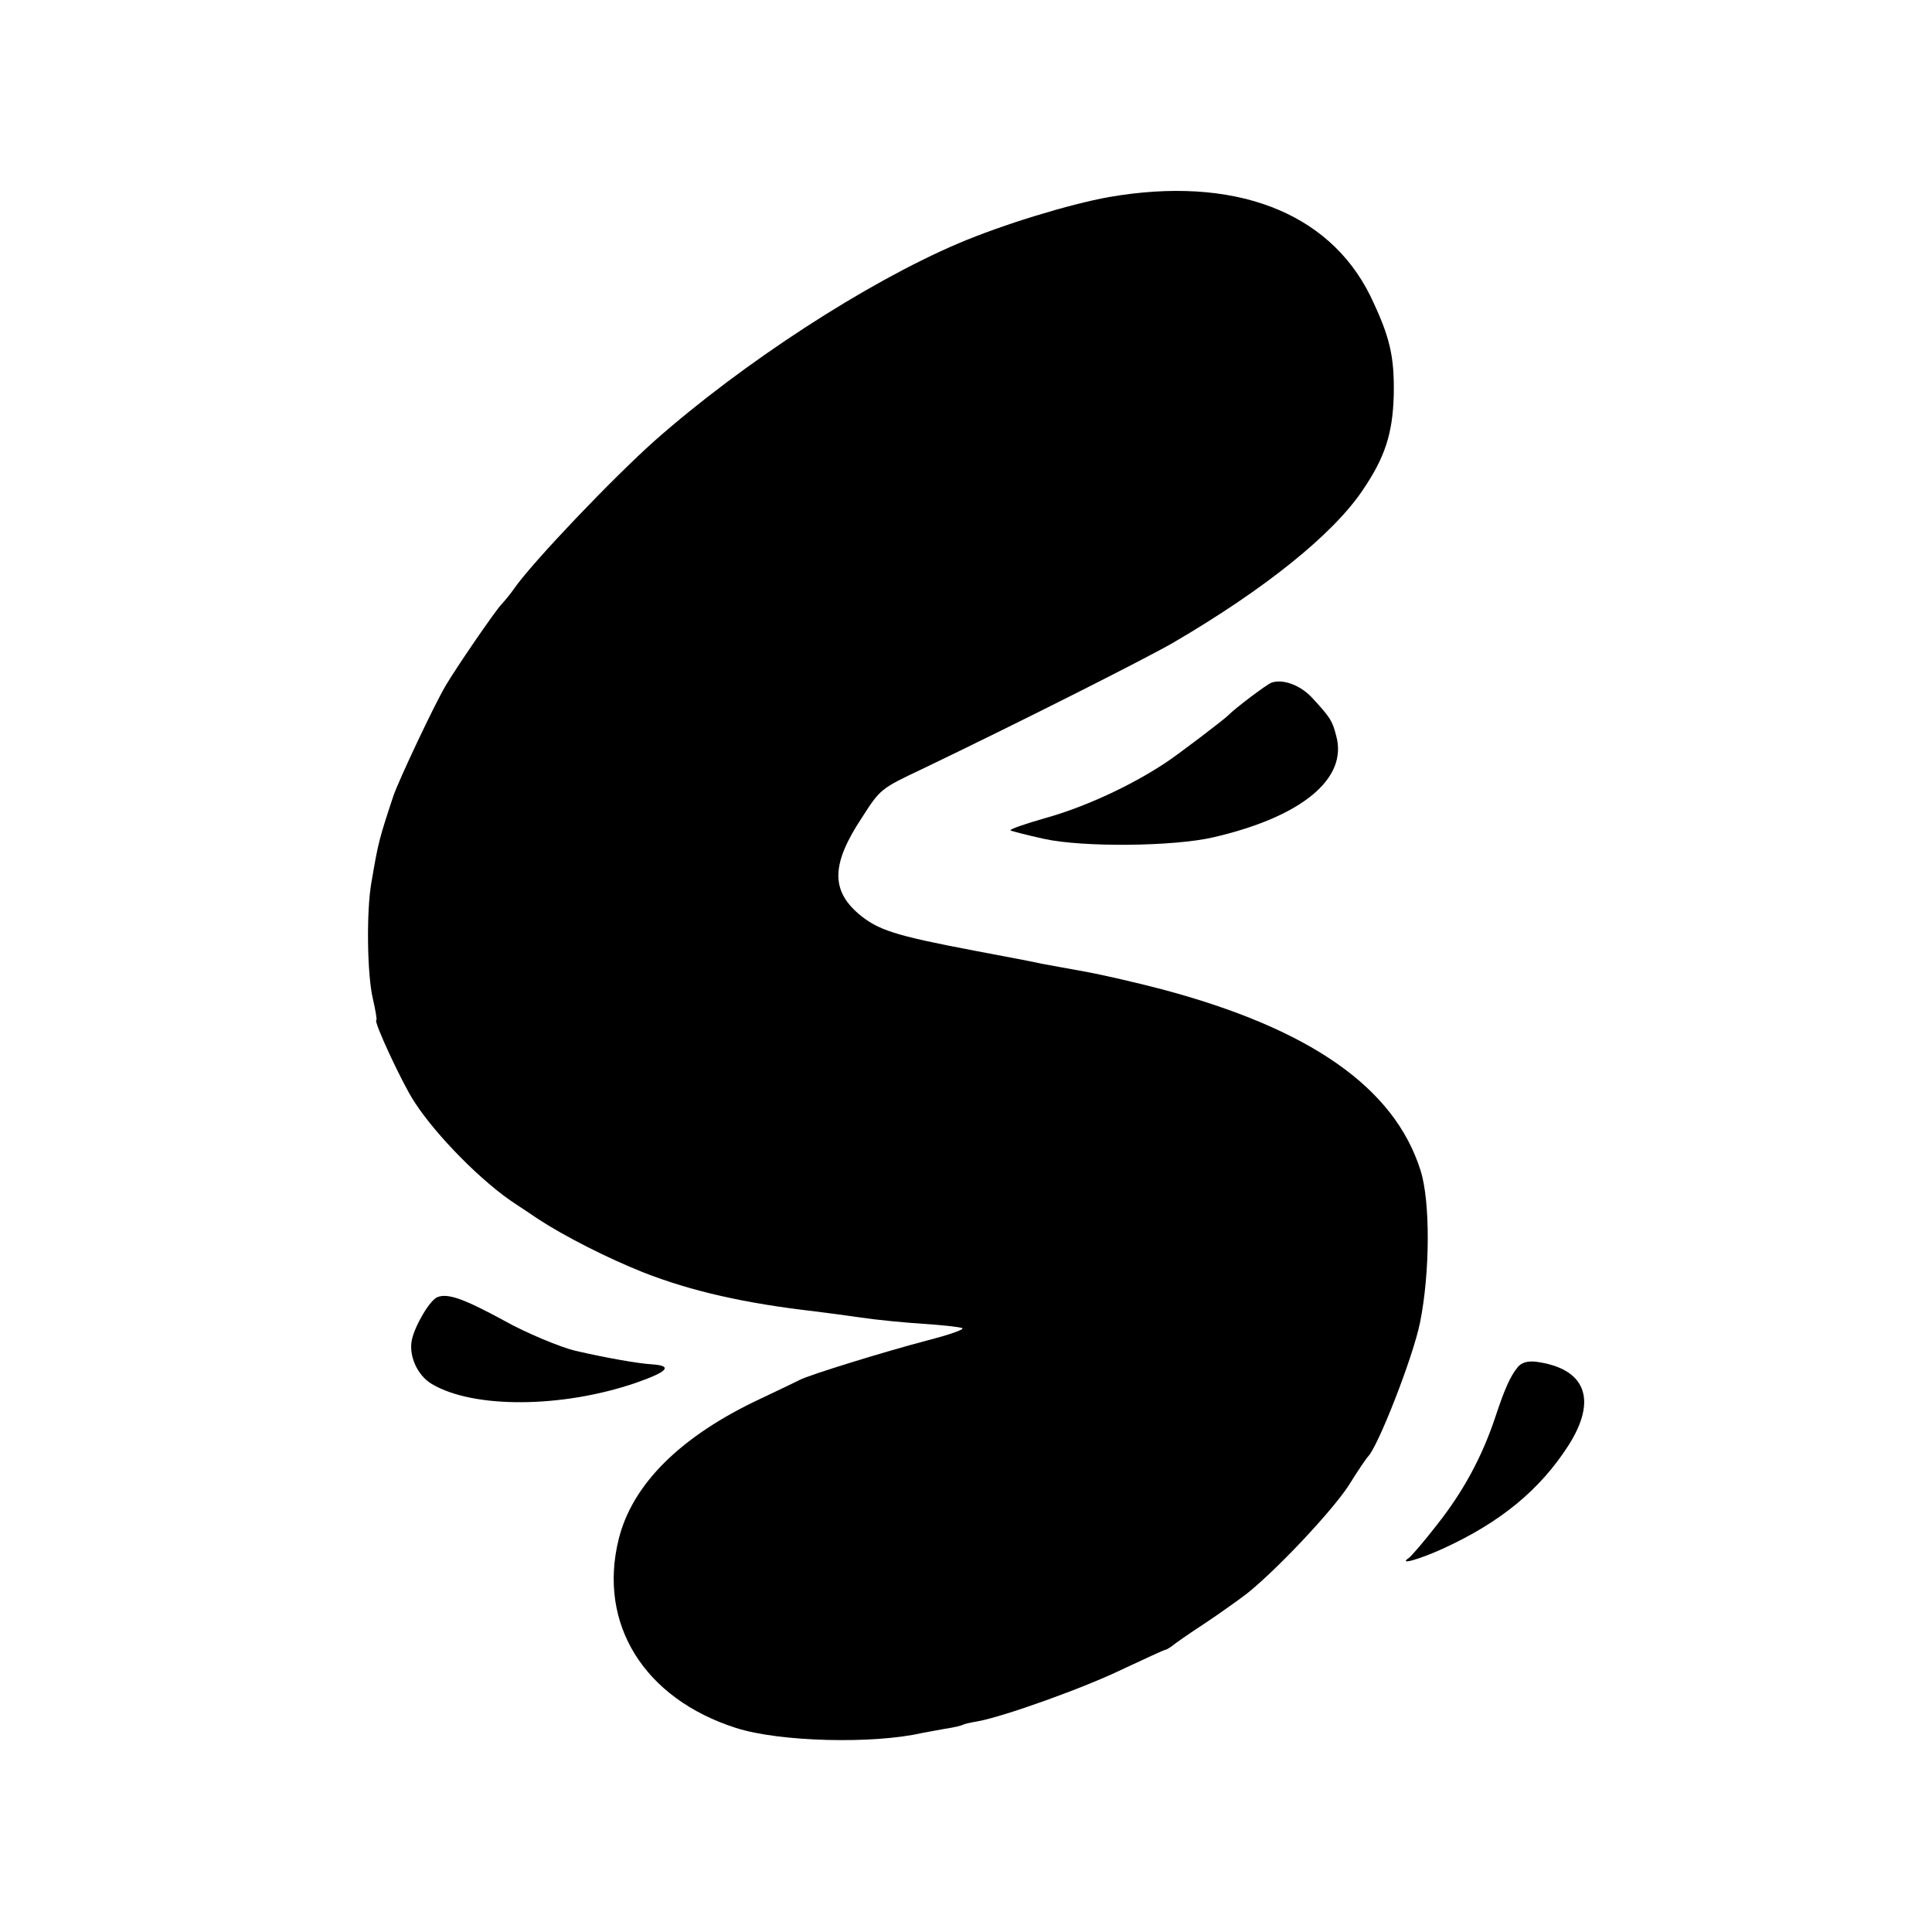 <?xml version="1.0" standalone="no"?>
<!DOCTYPE svg PUBLIC "-//W3C//DTD SVG 20010904//EN"
 "http://www.w3.org/TR/2001/REC-SVG-20010904/DTD/svg10.dtd">
<svg version="1.0" xmlns="http://www.w3.org/2000/svg"
 width="500pt" height="500pt" viewBox="0 0 500 500"
 preserveAspectRatio="xMidYMid meet">
<g transform="translate(0,500) scale(0.1,-0.1)"
fill="#000000" stroke="none">
<path d="M2870 4490 c-101 -18 -275 -71 -390 -120 -239 -102 -556 -308 -785
-510 -109 -97 -317 -315 -365 -384 -8 -12 -23 -30 -33 -41 -17 -18 -117 -164
-144 -210 -29 -49 -121 -244 -135 -285 -37 -112 -39 -119 -57 -225 -13 -74
-11 -237 4 -300 7 -30 11 -55 9 -55 -9 0 66 -162 98 -211 56 -87 177 -210 264
-266 11 -7 36 -24 57 -38 67 -44 179 -101 272 -138 125 -49 263 -80 445 -101
25 -3 78 -10 119 -16 41 -6 113 -13 160 -16 47 -3 93 -8 101 -11 8 -3 -32 -17
-90 -32 -111 -29 -305 -89 -330 -102 -8 -4 -53 -26 -100 -48 -208 -97 -334
-222 -369 -365 -54 -219 66 -412 304 -488 112 -36 355 -42 481 -13 12 2 39 7
60 11 21 3 42 8 45 10 3 2 20 6 38 9 68 12 277 87 376 135 58 27 107 50 110
50 3 0 11 5 18 10 7 6 44 32 84 58 39 26 88 61 109 77 78 62 220 213 264 280
24 39 47 72 50 75 26 25 117 258 135 347 26 129 27 315 1 395 -68 214 -286
366 -670 468 -61 16 -151 37 -201 46 -49 9 -99 18 -110 20 -11 3 -90 18 -175
34 -205 39 -248 53 -298 95 -72 62 -70 130 8 248 48 75 49 76 157 127 248 119
573 283 648 326 238 139 415 281 492 396 57 84 77 145 80 244 2 103 -10 153
-61 259 -108 218 -354 311 -676 255z"/>
<path d="M3290 3233 c-13 -5 -96 -68 -110 -83 -9 -10 -134 -105 -165 -125 -91
-60 -209 -114 -309 -142 -53 -15 -93 -29 -91 -32 3 -2 42 -12 87 -22 100 -22
334 -20 438 4 229 53 349 152 318 263 -10 39 -15 47 -63 99 -30 32 -76 49
-105 38z"/>
<path d="M1132 1643 c-19 -7 -58 -73 -66 -110 -9 -41 14 -93 52 -115 108 -64
337 -62 527 3 83 29 97 44 44 48 -37 2 -121 17 -199 35 -39 9 -130 47 -185 78
-103 56 -146 72 -173 61z"/>
<path d="M3928 1462 c-19 -23 -34 -56 -59 -132 -34 -101 -82 -190 -150 -276
-34 -44 -67 -82 -73 -86 -28 -19 24 -5 88 24 149 68 251 152 325 267 76 119
45 200 -85 217 -21 2 -36 -2 -46 -14z"/>
</g>
</svg>
